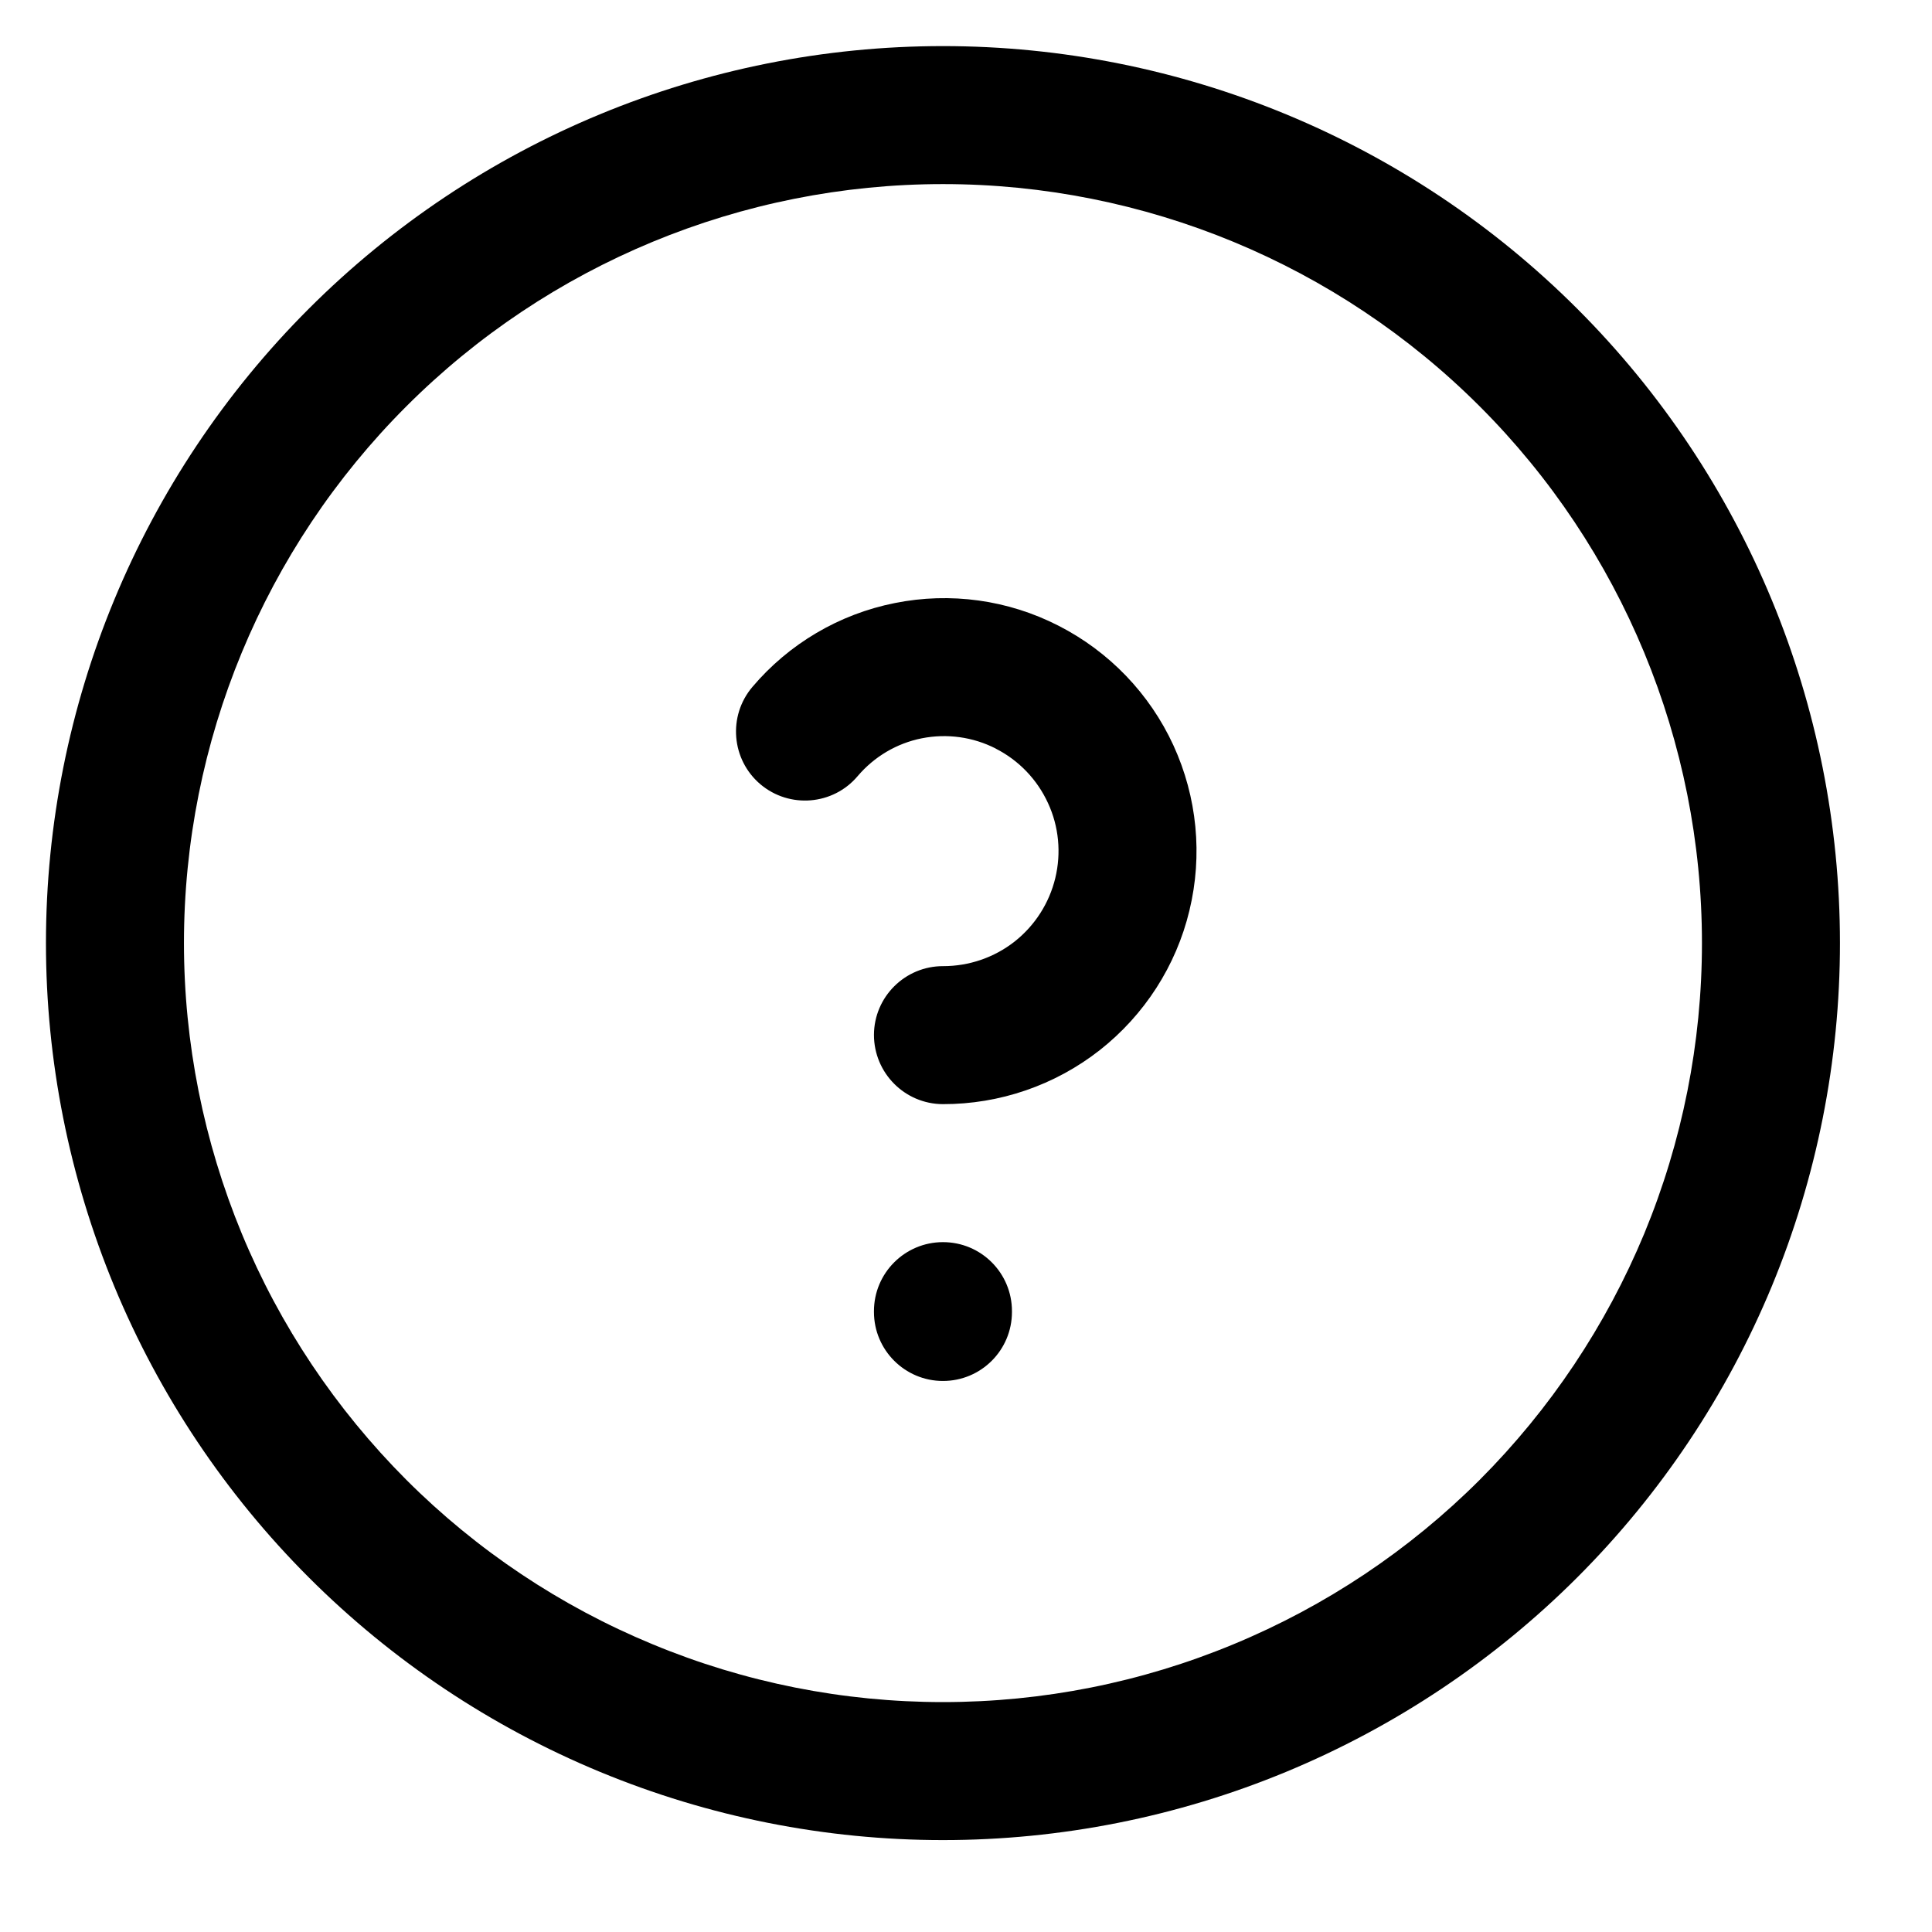 <svg class="MuiSvgIcon-root svg-icon " focusable="false" viewBox="0 0 14 14" aria-hidden="true" width="100%" height="100%" xmlns="http://www.w3.org/2000/svg" xmlns:xlink="http://www.w3.org/1999/xlink"><path fill-rule="evenodd" clip-rule="evenodd" d="M2.237 2.238C3.456 1.019 5.109 0.334 6.833 0.334C8.557 0.334 10.211 1.019 11.43 2.238C12.649 3.457 13.333 5.11 13.333 6.834C13.333 7.688 13.165 8.533 12.839 9.321C12.512 10.11 12.033 10.827 11.43 11.43C10.826 12.034 10.109 12.512 9.321 12.839C8.532 13.166 7.687 13.334 6.833 13.334C5.98 13.334 5.135 13.166 4.346 12.839C3.557 12.512 2.841 12.034 2.237 11.43C1.634 10.827 1.155 10.11 0.828 9.321C0.502 8.533 0.333 7.688 0.333 6.834C0.333 5.11 1.018 3.457 2.237 2.238ZM6.833 1.334C5.375 1.334 3.976 1.913 2.944 2.945C1.913 3.976 1.333 5.375 1.333 6.834C1.333 7.556 1.476 8.271 1.752 8.939C2.028 9.606 2.434 10.212 2.944 10.723C3.455 11.234 4.061 11.639 4.729 11.915C5.396 12.192 6.111 12.334 6.833 12.334C7.556 12.334 8.271 12.192 8.938 11.915C9.605 11.639 10.212 11.234 10.723 10.723C11.233 10.212 11.638 9.606 11.915 8.939C12.191 8.271 12.333 7.556 12.333 6.834C12.333 5.375 11.754 3.976 10.723 2.945C9.691 1.913 8.292 1.334 6.833 1.334ZM6.484 4.37C6.887 4.289 7.305 4.347 7.67 4.534C8.037 4.721 8.331 5.027 8.503 5.401C8.675 5.776 8.716 6.197 8.619 6.598C8.523 6.999 8.293 7.355 7.969 7.61C7.645 7.864 7.244 8.002 6.832 8.001C6.556 8 6.333 7.775 6.333 7.499C6.334 7.223 6.559 7 6.835 7.001C7.022 7.001 7.204 6.939 7.352 6.823C7.499 6.707 7.603 6.545 7.647 6.363C7.691 6.181 7.673 5.989 7.594 5.819C7.516 5.649 7.383 5.51 7.216 5.425L7.215 5.424C7.05 5.34 6.862 5.314 6.68 5.35C6.498 5.386 6.335 5.483 6.215 5.624C6.037 5.835 5.721 5.861 5.51 5.683C5.3 5.505 5.273 5.189 5.452 4.978C5.717 4.665 6.081 4.45 6.484 4.37ZM6.833 9.001C7.11 9.001 7.333 9.225 7.333 9.501V9.507C7.333 9.783 7.11 10.007 6.833 10.007C6.557 10.007 6.333 9.783 6.333 9.507V9.501C6.333 9.225 6.557 9.001 6.833 9.001Z"></path></svg>